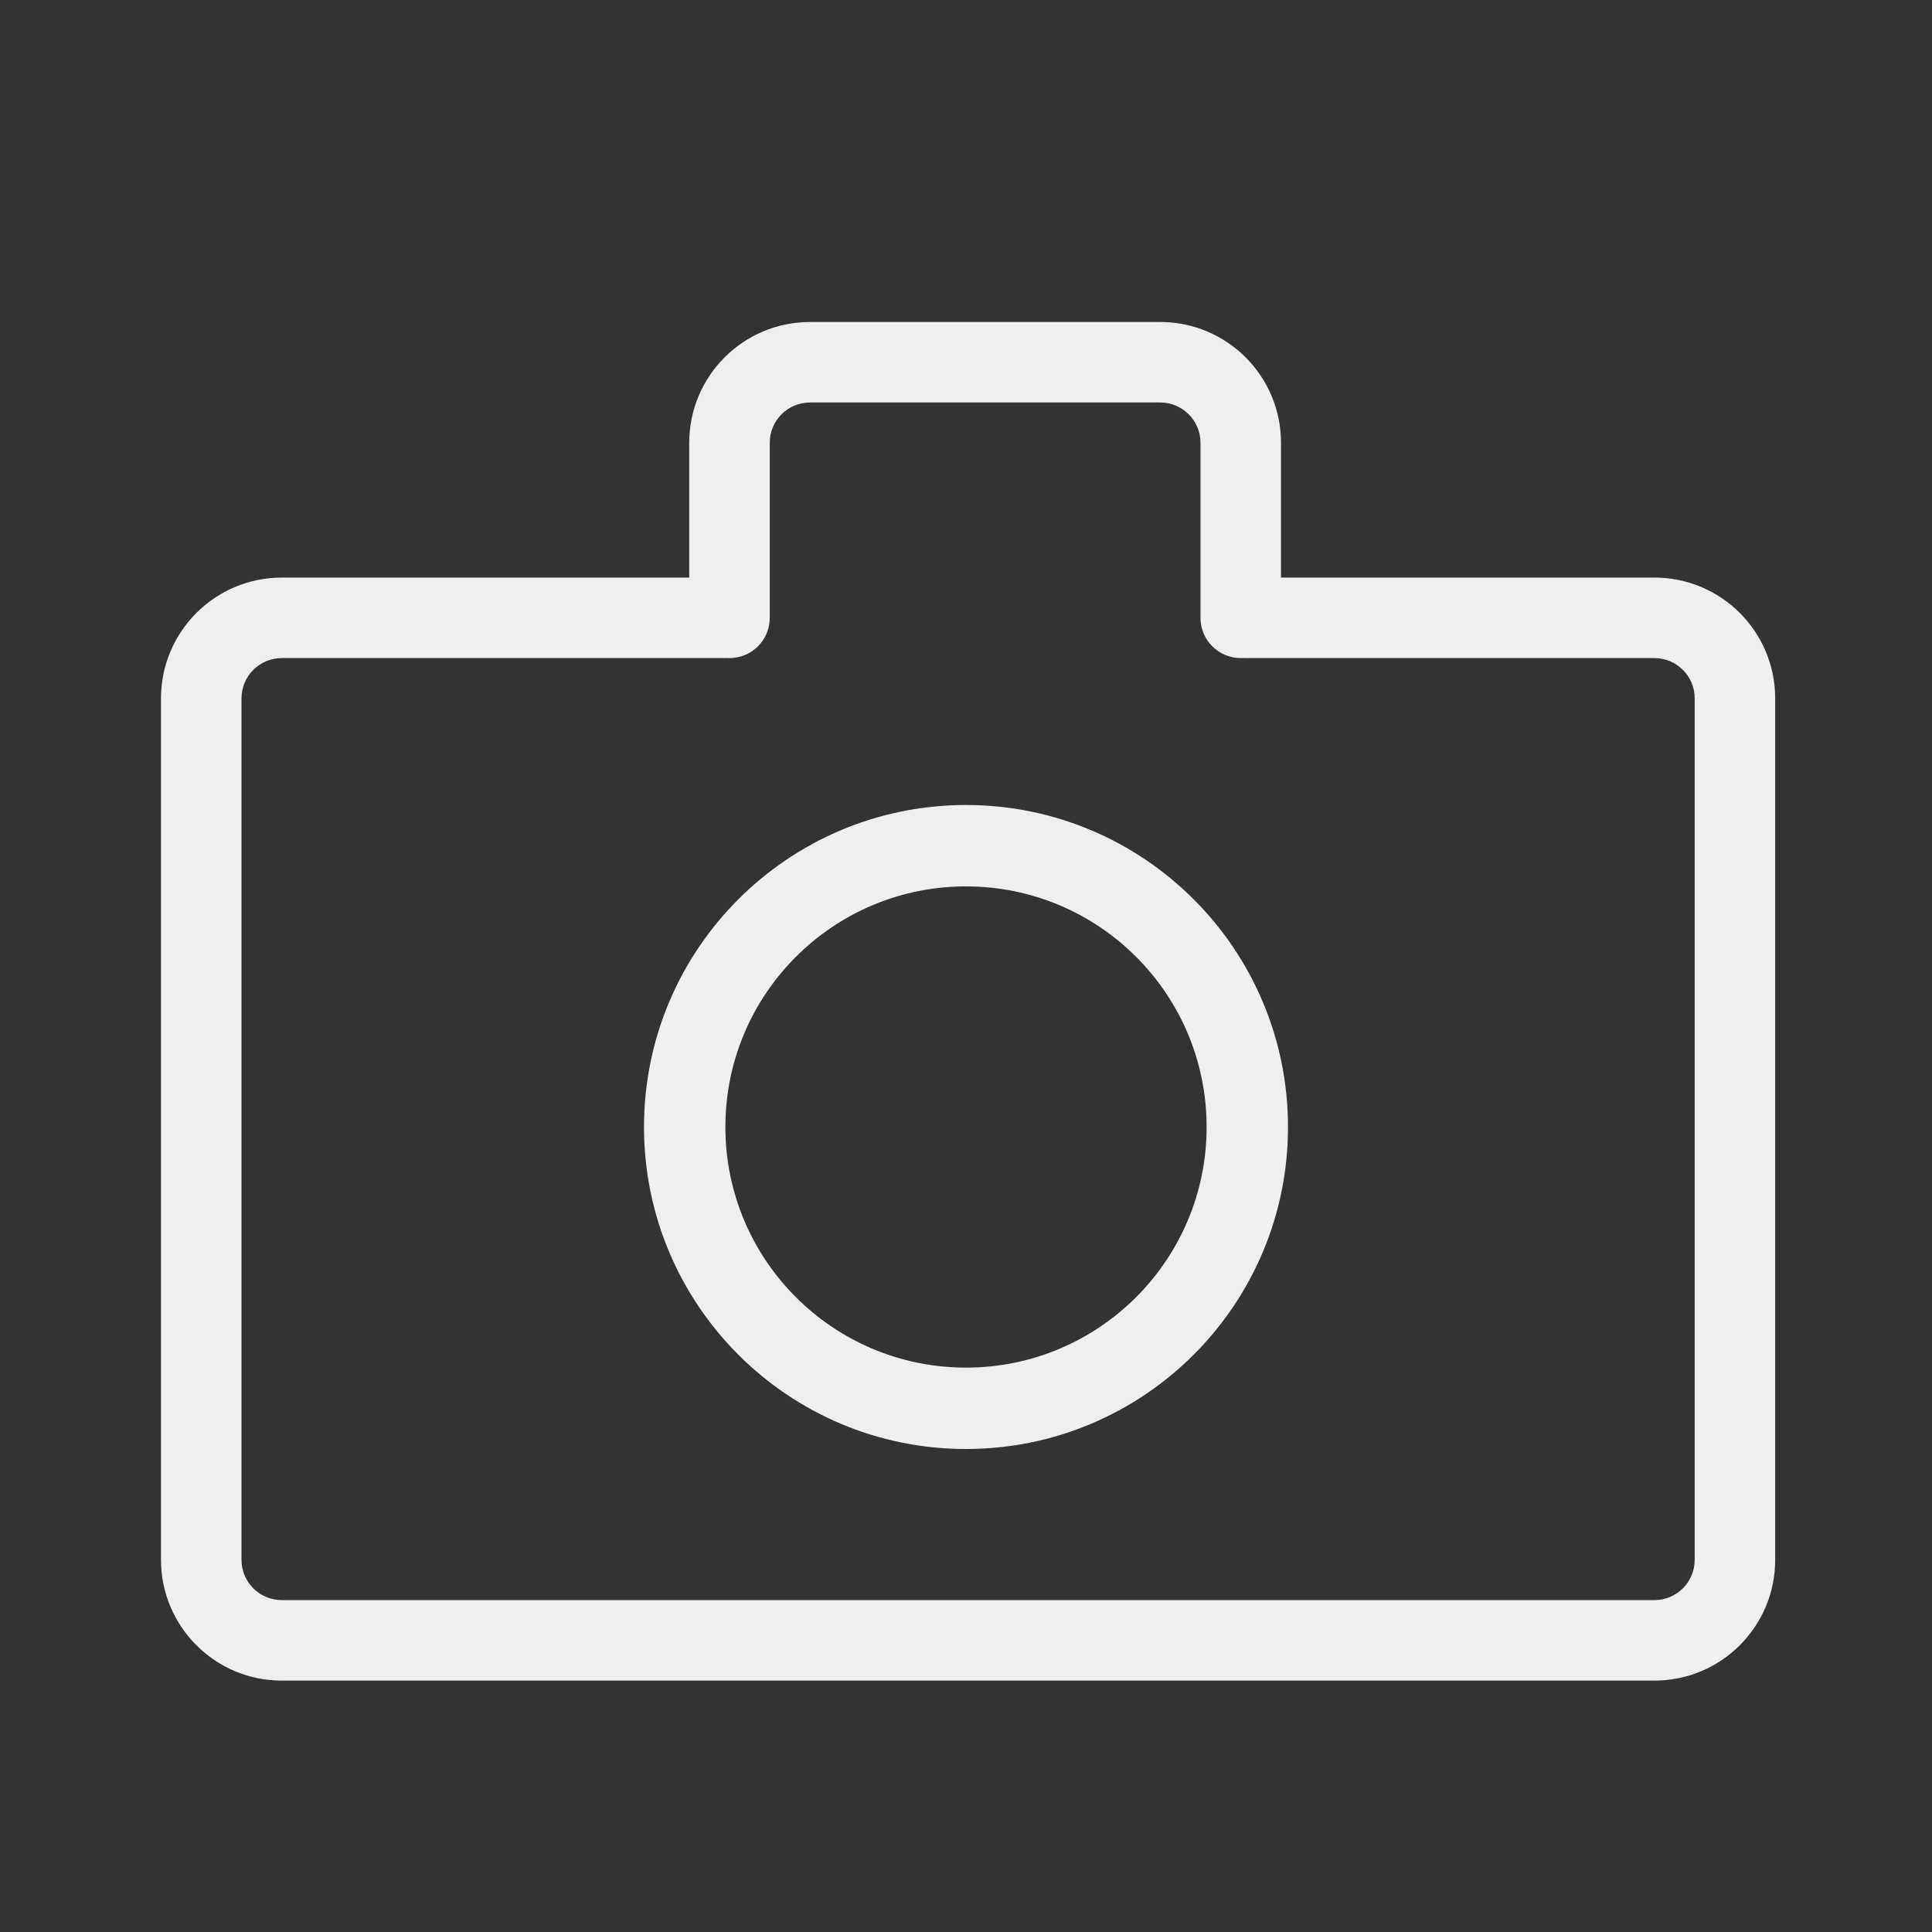 <svg width="24" height="24" viewBox="0 0 24 24" fill="none" xmlns="http://www.w3.org/2000/svg">
<rect x="0" y="0" width="24" height="24" fill="#333333" stroke="none"/>
<path fill-rule="evenodd" clip-rule="evenodd" d="M8.562 5.5C8.562 4.671 9.234 4 10.062 4L14.413 4C15.242 4 15.913 4.672 15.913 5.5V7.175H20.552C21.381 7.175 22.052 7.847 22.052 8.675L22.052 19.377C22.052 20.205 21.381 20.877 20.552 20.877L3.5 20.877C2.672 20.877 2 20.205 2 19.377L2 8.675C2 7.847 2.672 7.175 3.5 7.175L8.562 7.175V5.5ZM15.413 8.175C15.426 8.175 15.438 8.175 15.45 8.174C15.463 8.175 15.475 8.175 15.488 8.175L20.552 8.175C20.828 8.175 21.052 8.399 21.052 8.675L21.052 19.377C21.052 19.653 20.828 19.877 20.552 19.877H3.5C3.224 19.877 3 19.653 3 19.377L3 8.675C3 8.399 3.224 8.175 3.5 8.175H8.981C8.995 8.175 9.009 8.175 9.022 8.174C9.035 8.175 9.049 8.175 9.062 8.175C9.339 8.175 9.562 7.952 9.562 7.675V5.5C9.562 5.224 9.786 5 10.062 5L14.413 5C14.689 5 14.913 5.224 14.913 5.5V7.675C14.913 7.952 15.137 8.175 15.413 8.175ZM12 18C14.209 18 16 16.209 16 14C16 11.791 14.209 10 12 10C9.791 10 8 11.791 8 14C8 16.209 9.791 18 12 18ZM12 16.989C10.349 16.989 9.011 15.651 9.011 14C9.011 12.349 10.349 11.011 12 11.011C13.651 11.011 14.989 12.349 14.989 14C14.989 15.651 13.651 16.989 12 16.989Z" fill="#EFEFEF"/>
</svg>
